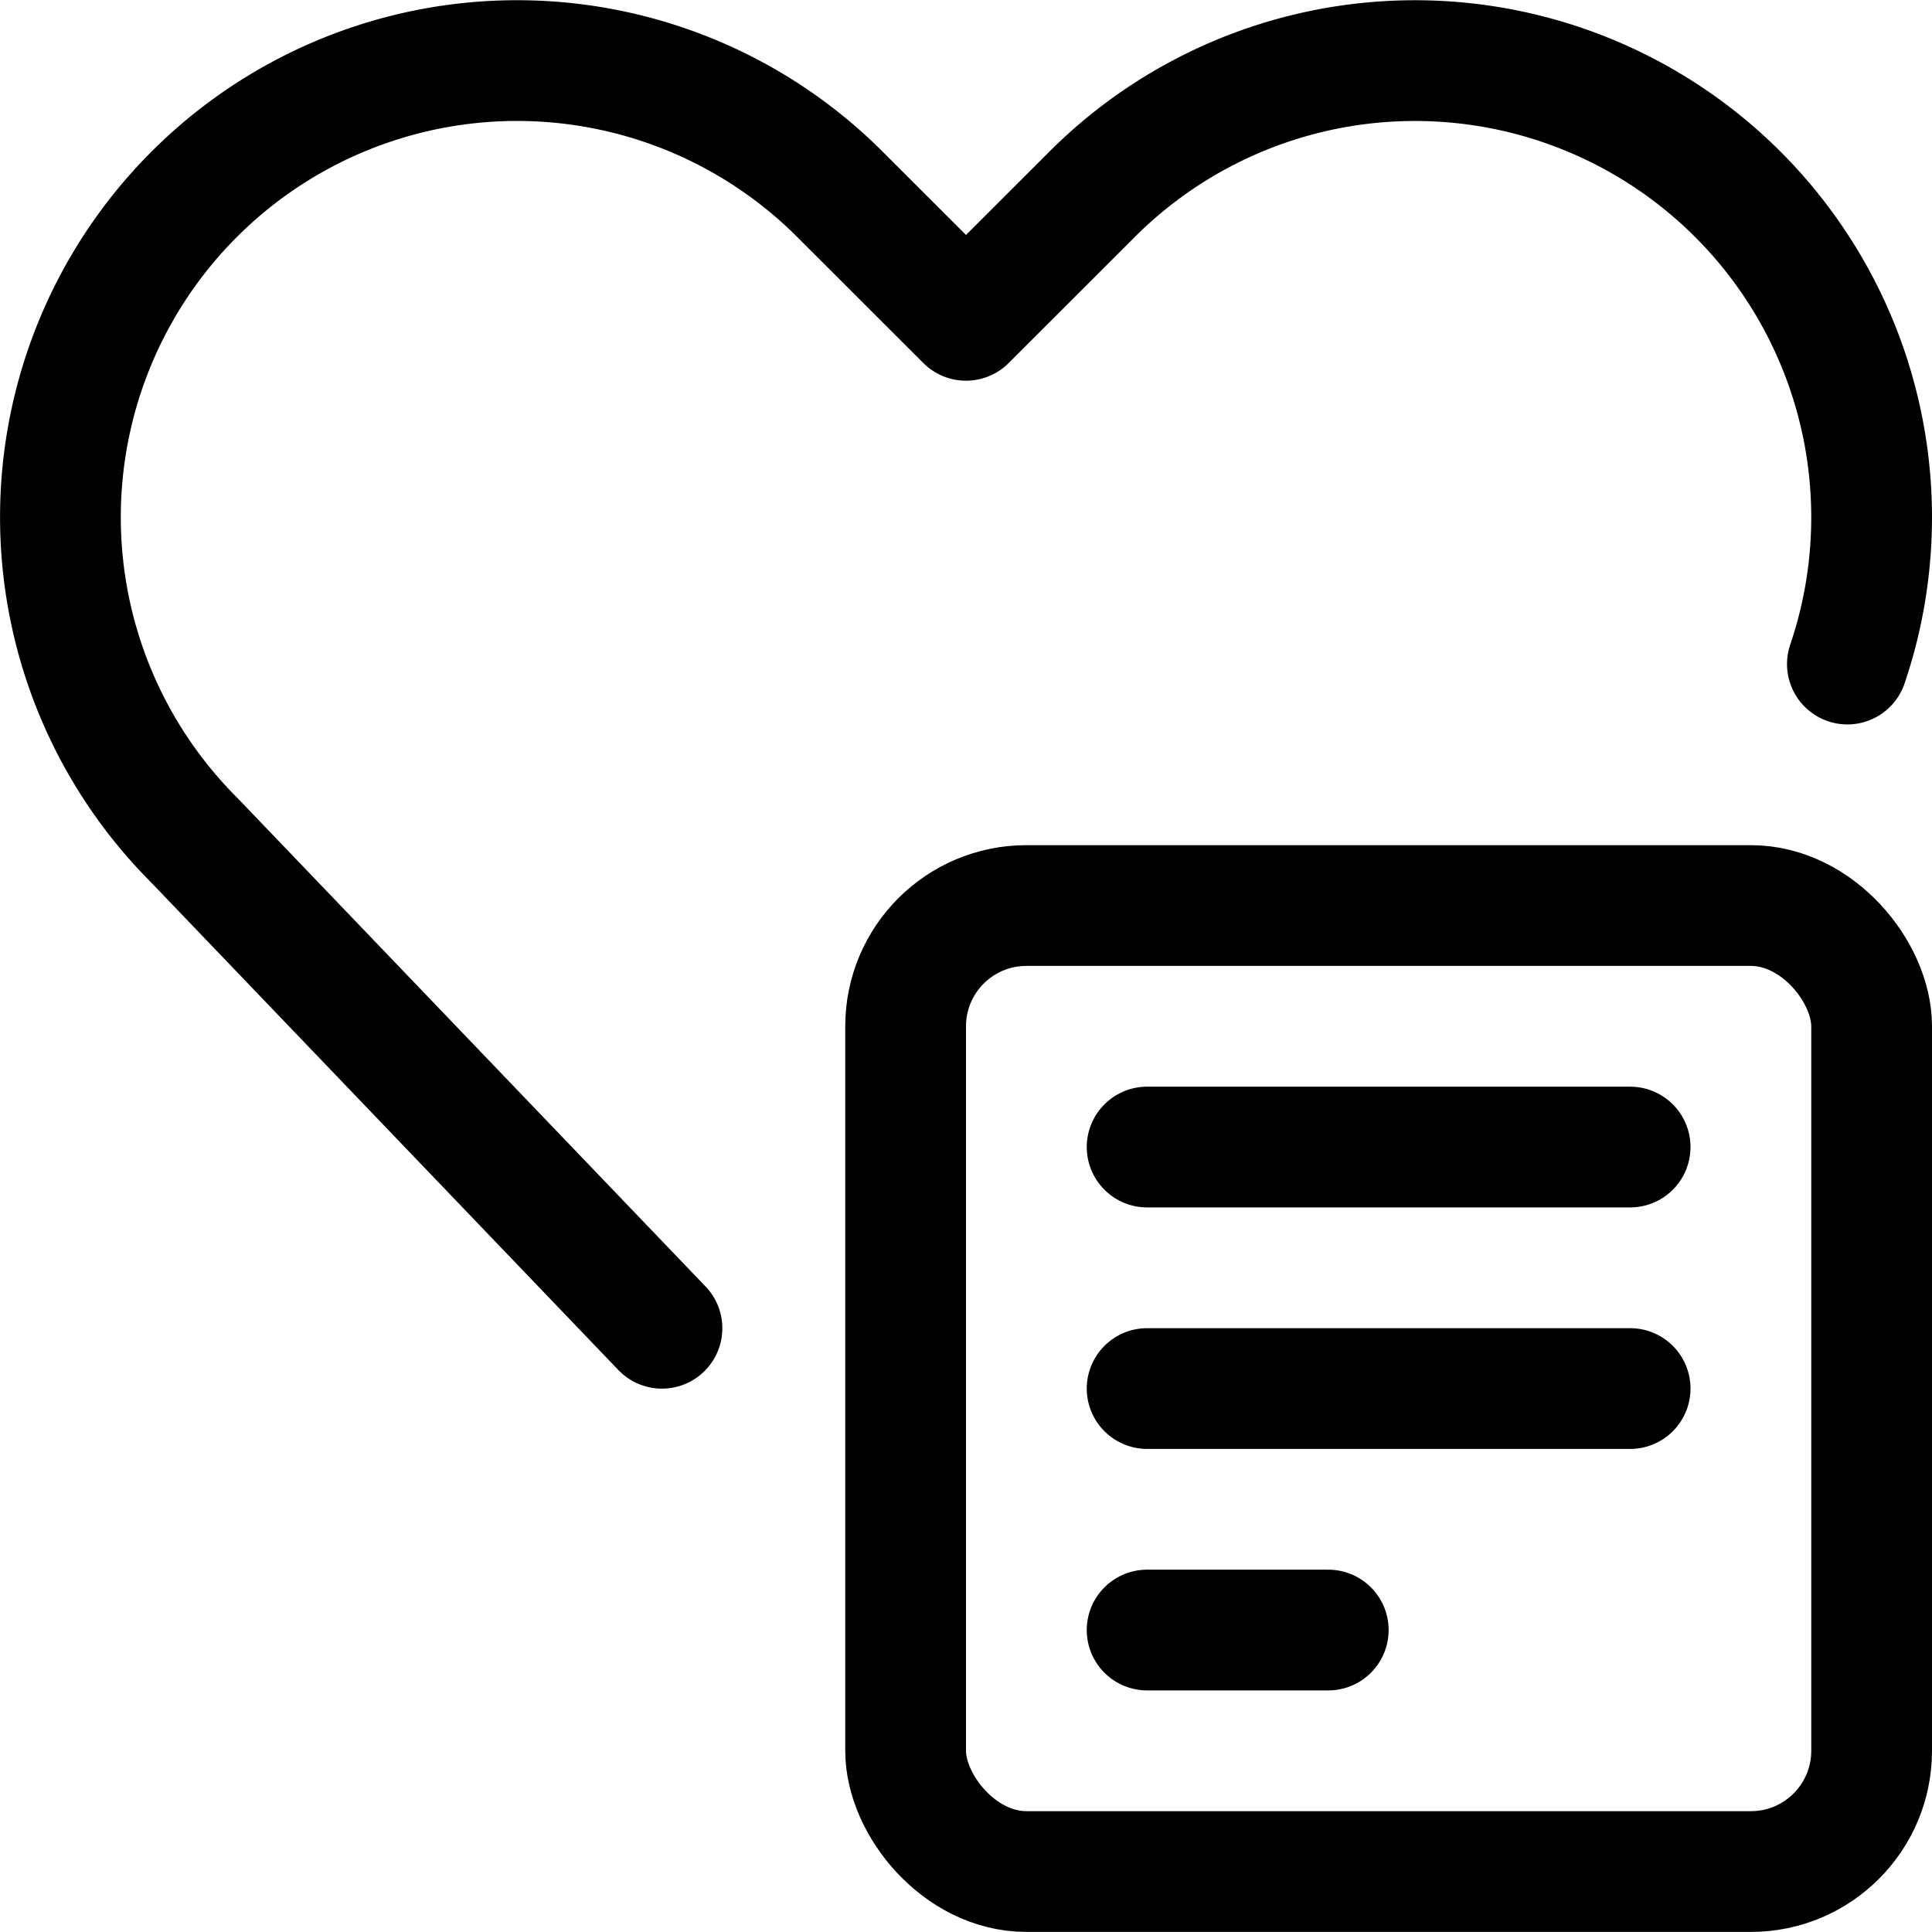 <svg xmlns="http://www.w3.org/2000/svg" viewBox="0 0 24 24" width="24" height="24"><defs><style>.a{fill:none;stroke:#000;stroke-linecap:round;stroke-linejoin:round;stroke-width:1.5px}</style></defs><title>love-it-text</title><path class="a" d="M22.949 8.249a5.673 5.673 0 0 0-9.383-5.835L12 3.979l-1.566-1.565a5.672 5.672 0 1 0-8.022 8.022L8.223 16.5"/><rect class="a" x="11.25" y="11.249" width="12" height="12" rx="1.5" ry="1.5"/><path class="a" d="M14.25 14.249h6m-6 3h6m-6 3h2.25"/></svg>